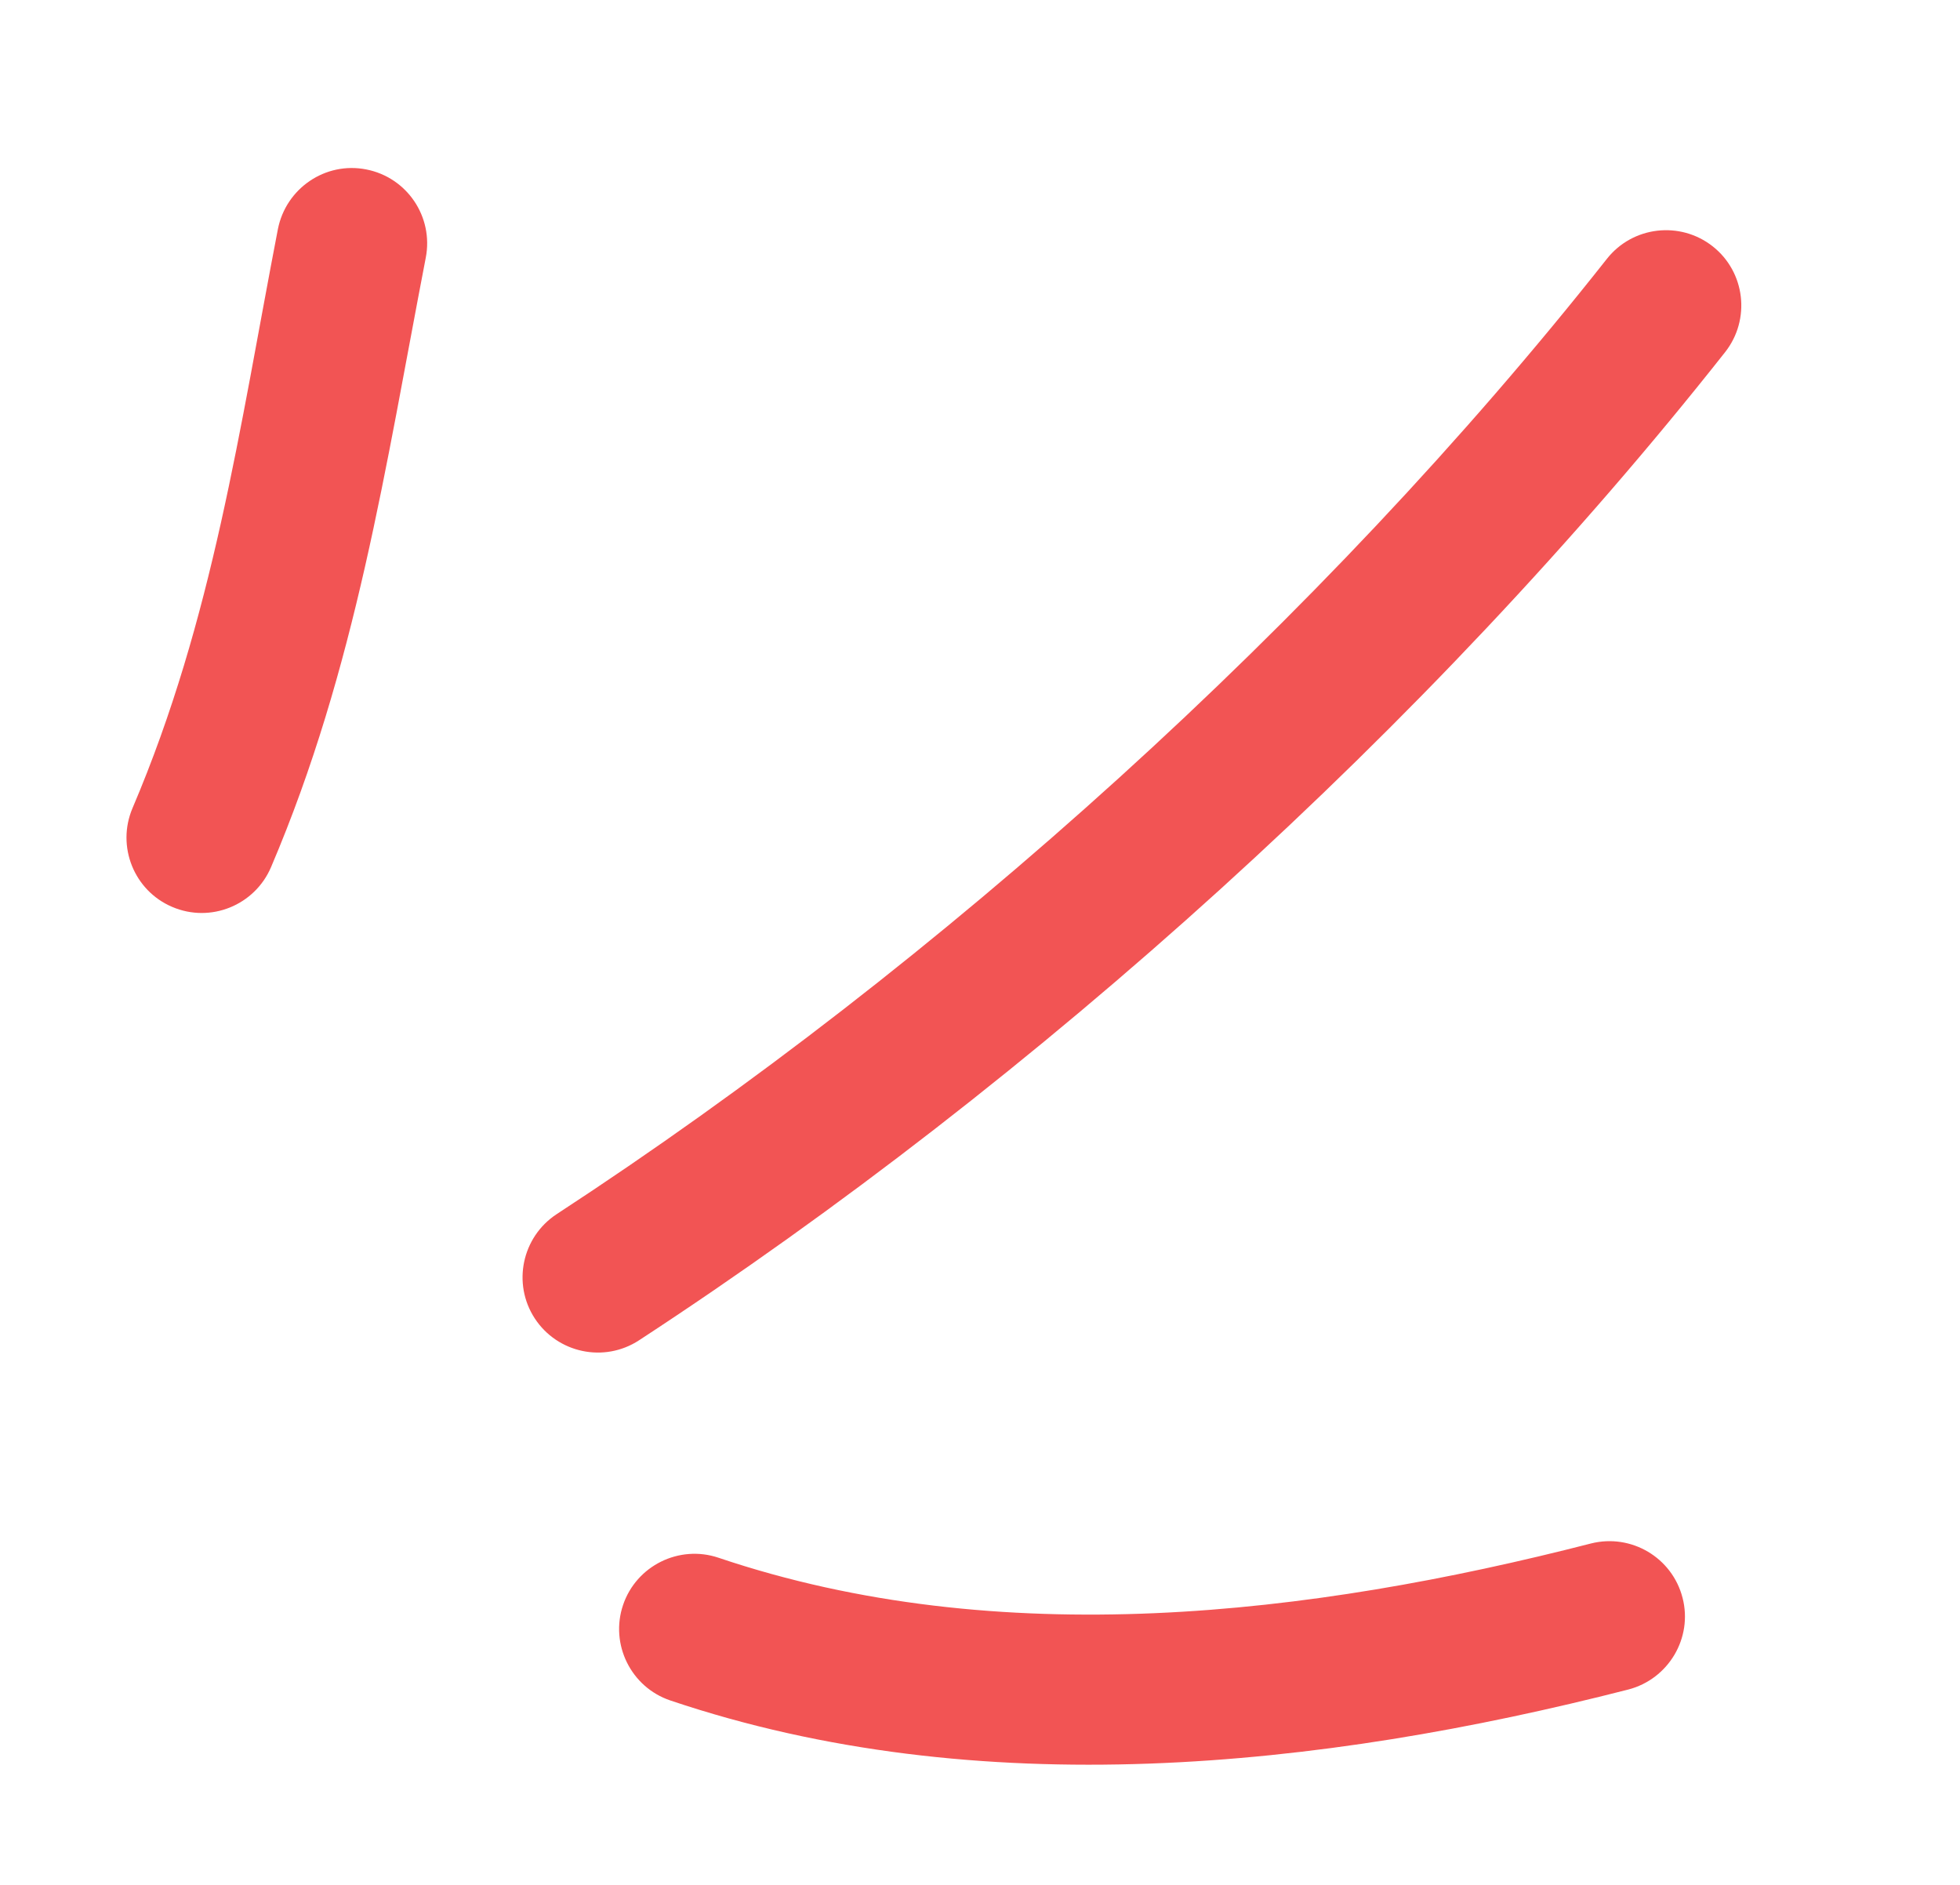 <svg width="26" height="25" viewBox="0 0 26 25" fill="none" xmlns="http://www.w3.org/2000/svg">
<g id="Highlight_03">
<g id="Group">
<path id="Vector" fill-rule="evenodd" clip-rule="evenodd" d="M3.596 11.5C4.723 8.857 5.111 6.198 5.648 3.418C5.753 2.875 5.399 2.352 4.857 2.247C4.316 2.141 3.792 2.498 3.686 3.041C3.177 5.677 2.828 8.207 1.758 10.718C1.542 11.226 1.778 11.814 2.285 12.029C2.792 12.246 3.38 12.008 3.596 11.5Z" fill="#F25454"/>
<path id="Vector_2" fill-rule="evenodd" clip-rule="evenodd" d="M8.477 17.777C13.757 14.327 18.968 9.632 22.884 4.671C23.226 4.237 23.152 3.608 22.719 3.267C22.286 2.927 21.658 3 21.316 3.433C17.529 8.23 12.489 12.771 7.384 16.104C6.923 16.407 6.793 17.026 7.094 17.487C7.396 17.948 8.015 18.079 8.477 17.777Z" fill="#F25454"/>
<path id="Vector_3" fill-rule="evenodd" clip-rule="evenodd" d="M8.892 22.554C12.981 23.933 17.506 23.457 21.6 22.409C22.134 22.27 22.457 21.725 22.32 21.194C22.183 20.658 21.638 20.337 21.104 20.472C17.375 21.429 13.255 21.917 9.531 20.661C9.009 20.485 8.441 20.767 8.265 21.288C8.089 21.809 8.37 22.378 8.892 22.554Z" fill="#F25454"/>
</g>
</g>
</svg>

